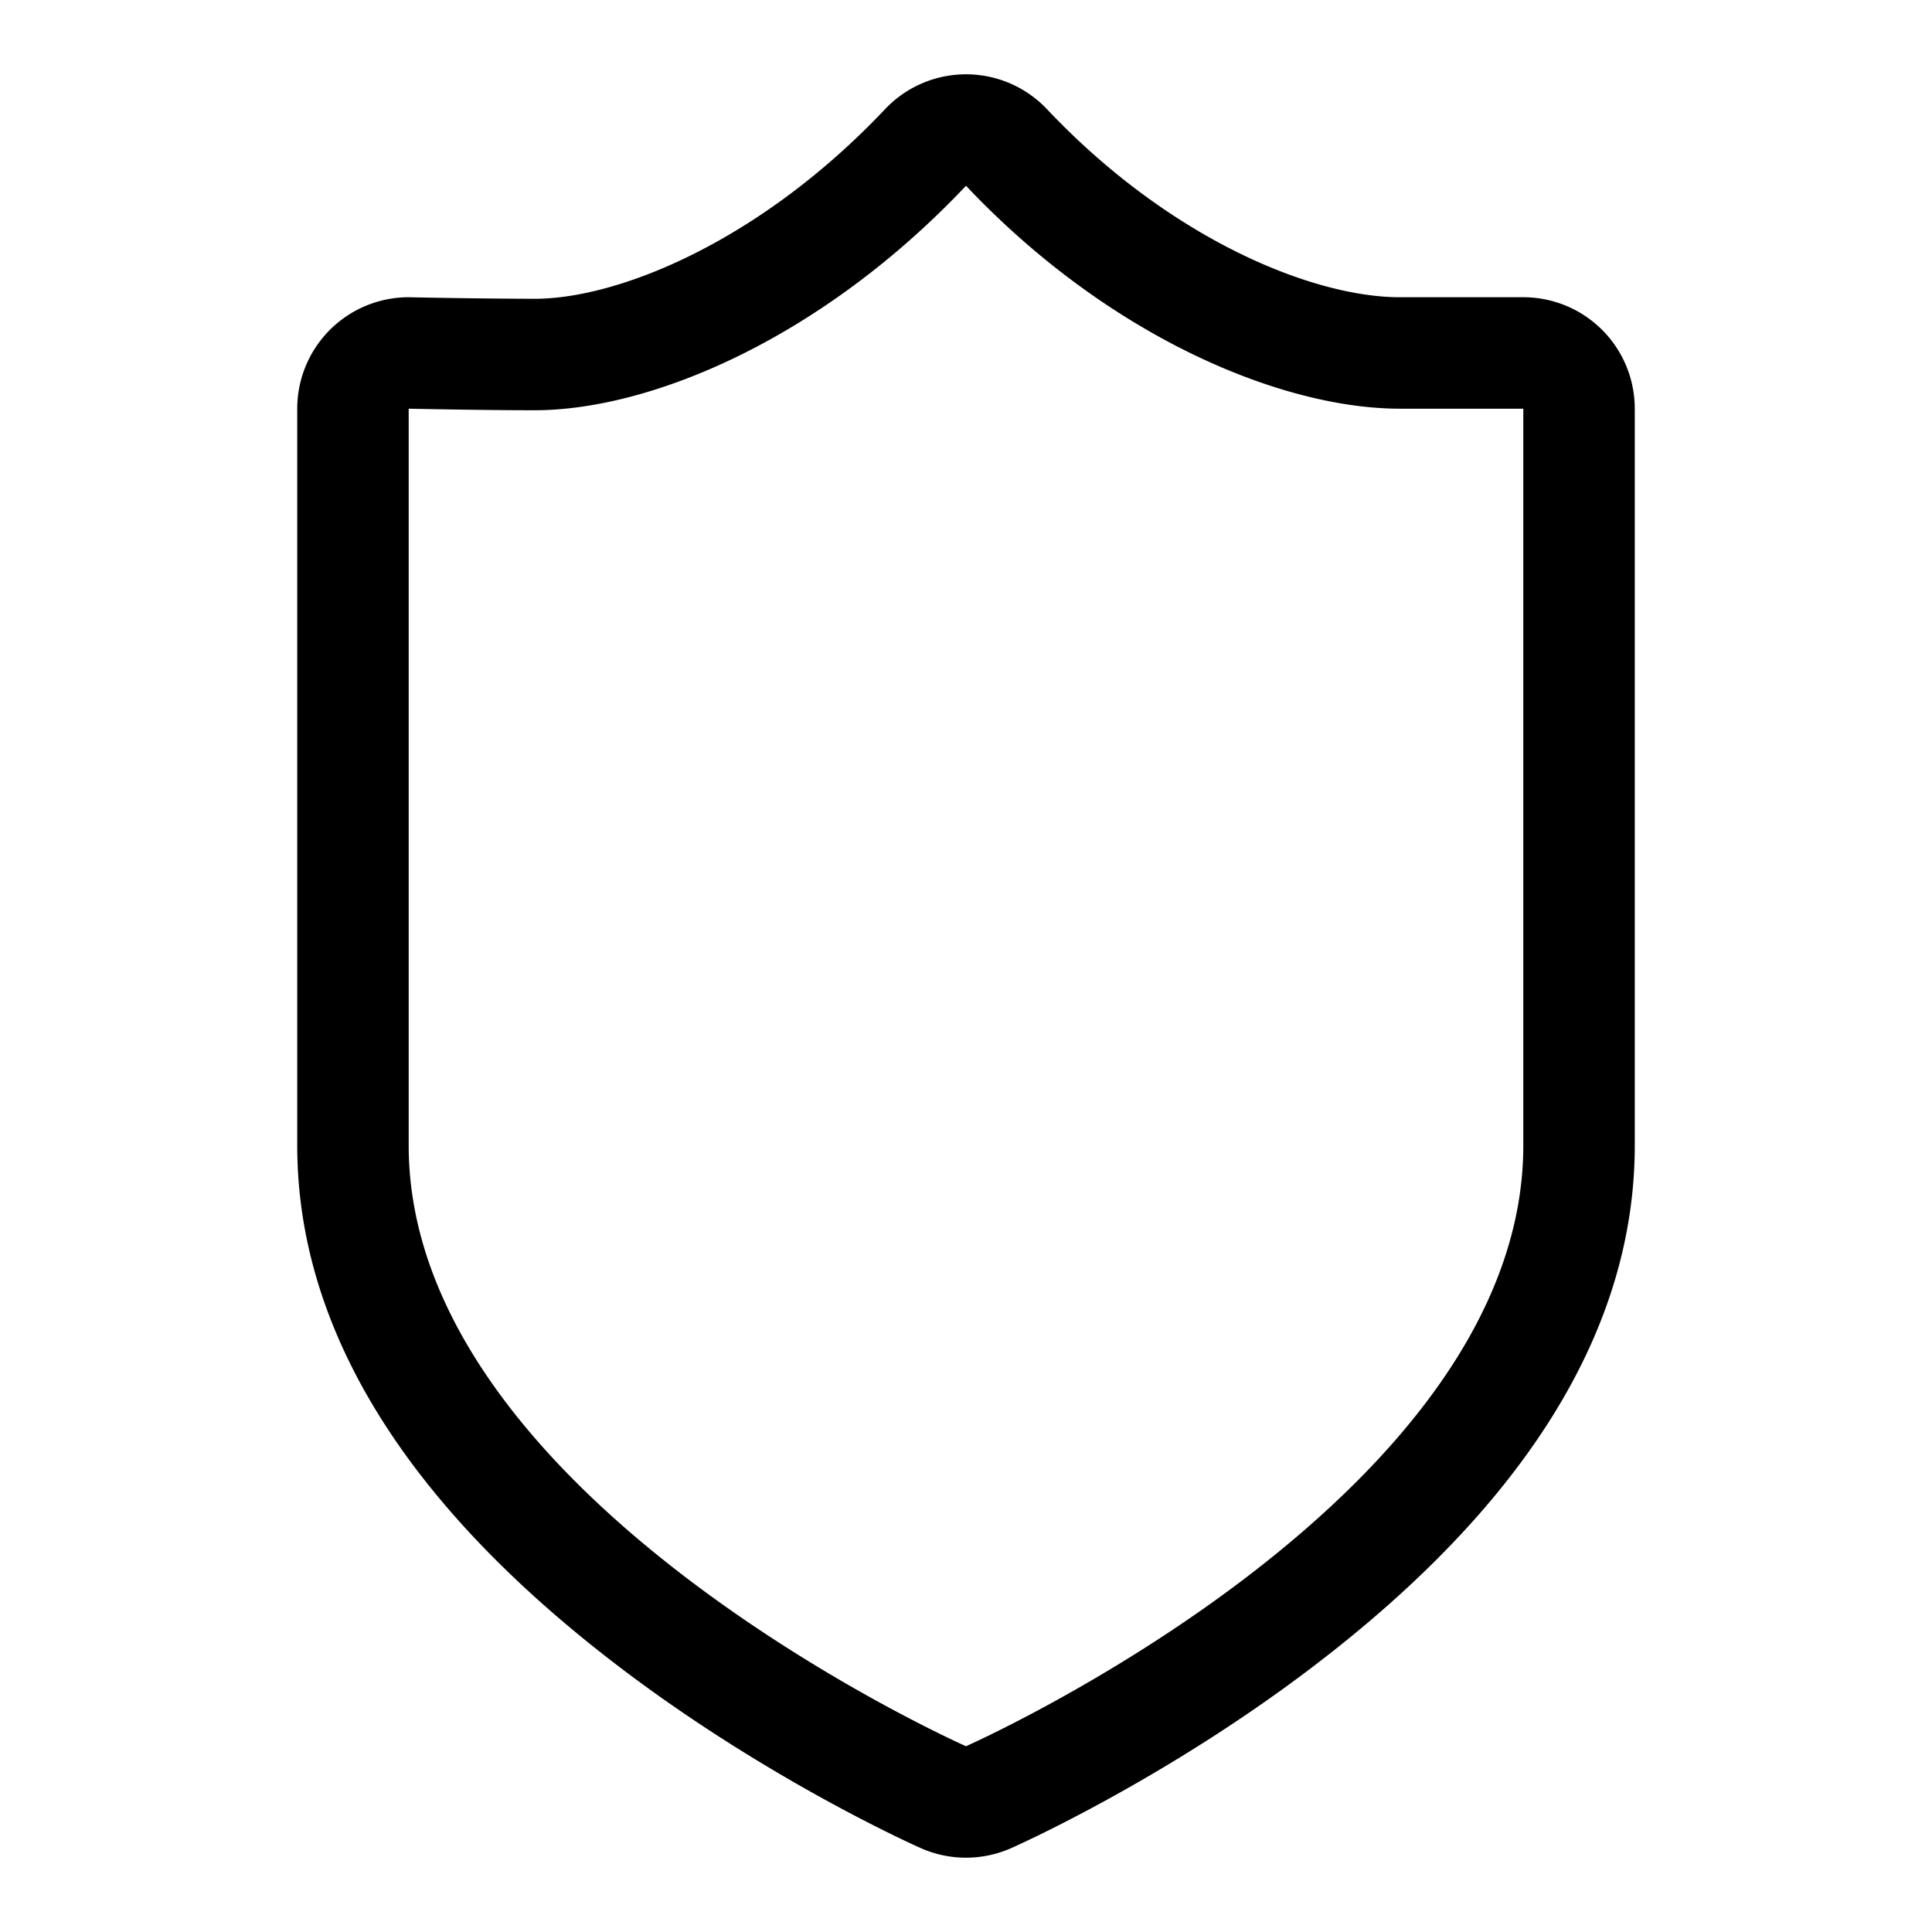 <svg xmlns="http://www.w3.org/2000/svg" width="52" height="52" viewBox="0 0 52 52"><path d="M26 5c3.883 4.11 8.537 6 11.677 6H41v19.829C41 40.358 26 47 26 47s-15-6.642-15-16.171V11s1.967.042 3.385.042C17.527 11.042 22.117 9.11 26 5m0-3a3 3 0 0 0-2.18.94c-3.33 3.524-7.138 5.102-9.435 5.102A195.557 195.557 0 0 1 11 8a3 3 0 0 0-3 3v19.829c0 4.939 2.922 9.665 8.684 14.047 3.984 3.03 7.935 4.794 8.101 4.867a3 3 0 0 0 2.43 0c.166-.073 4.117-1.837 8.1-4.867C41.079 40.494 44 35.768 44 30.829V11a3 3 0 0 0-3-3h-3.323c-2.348 0-6.194-1.565-9.496-5.06A3 3 0 0 0 26 2z"/></svg>
